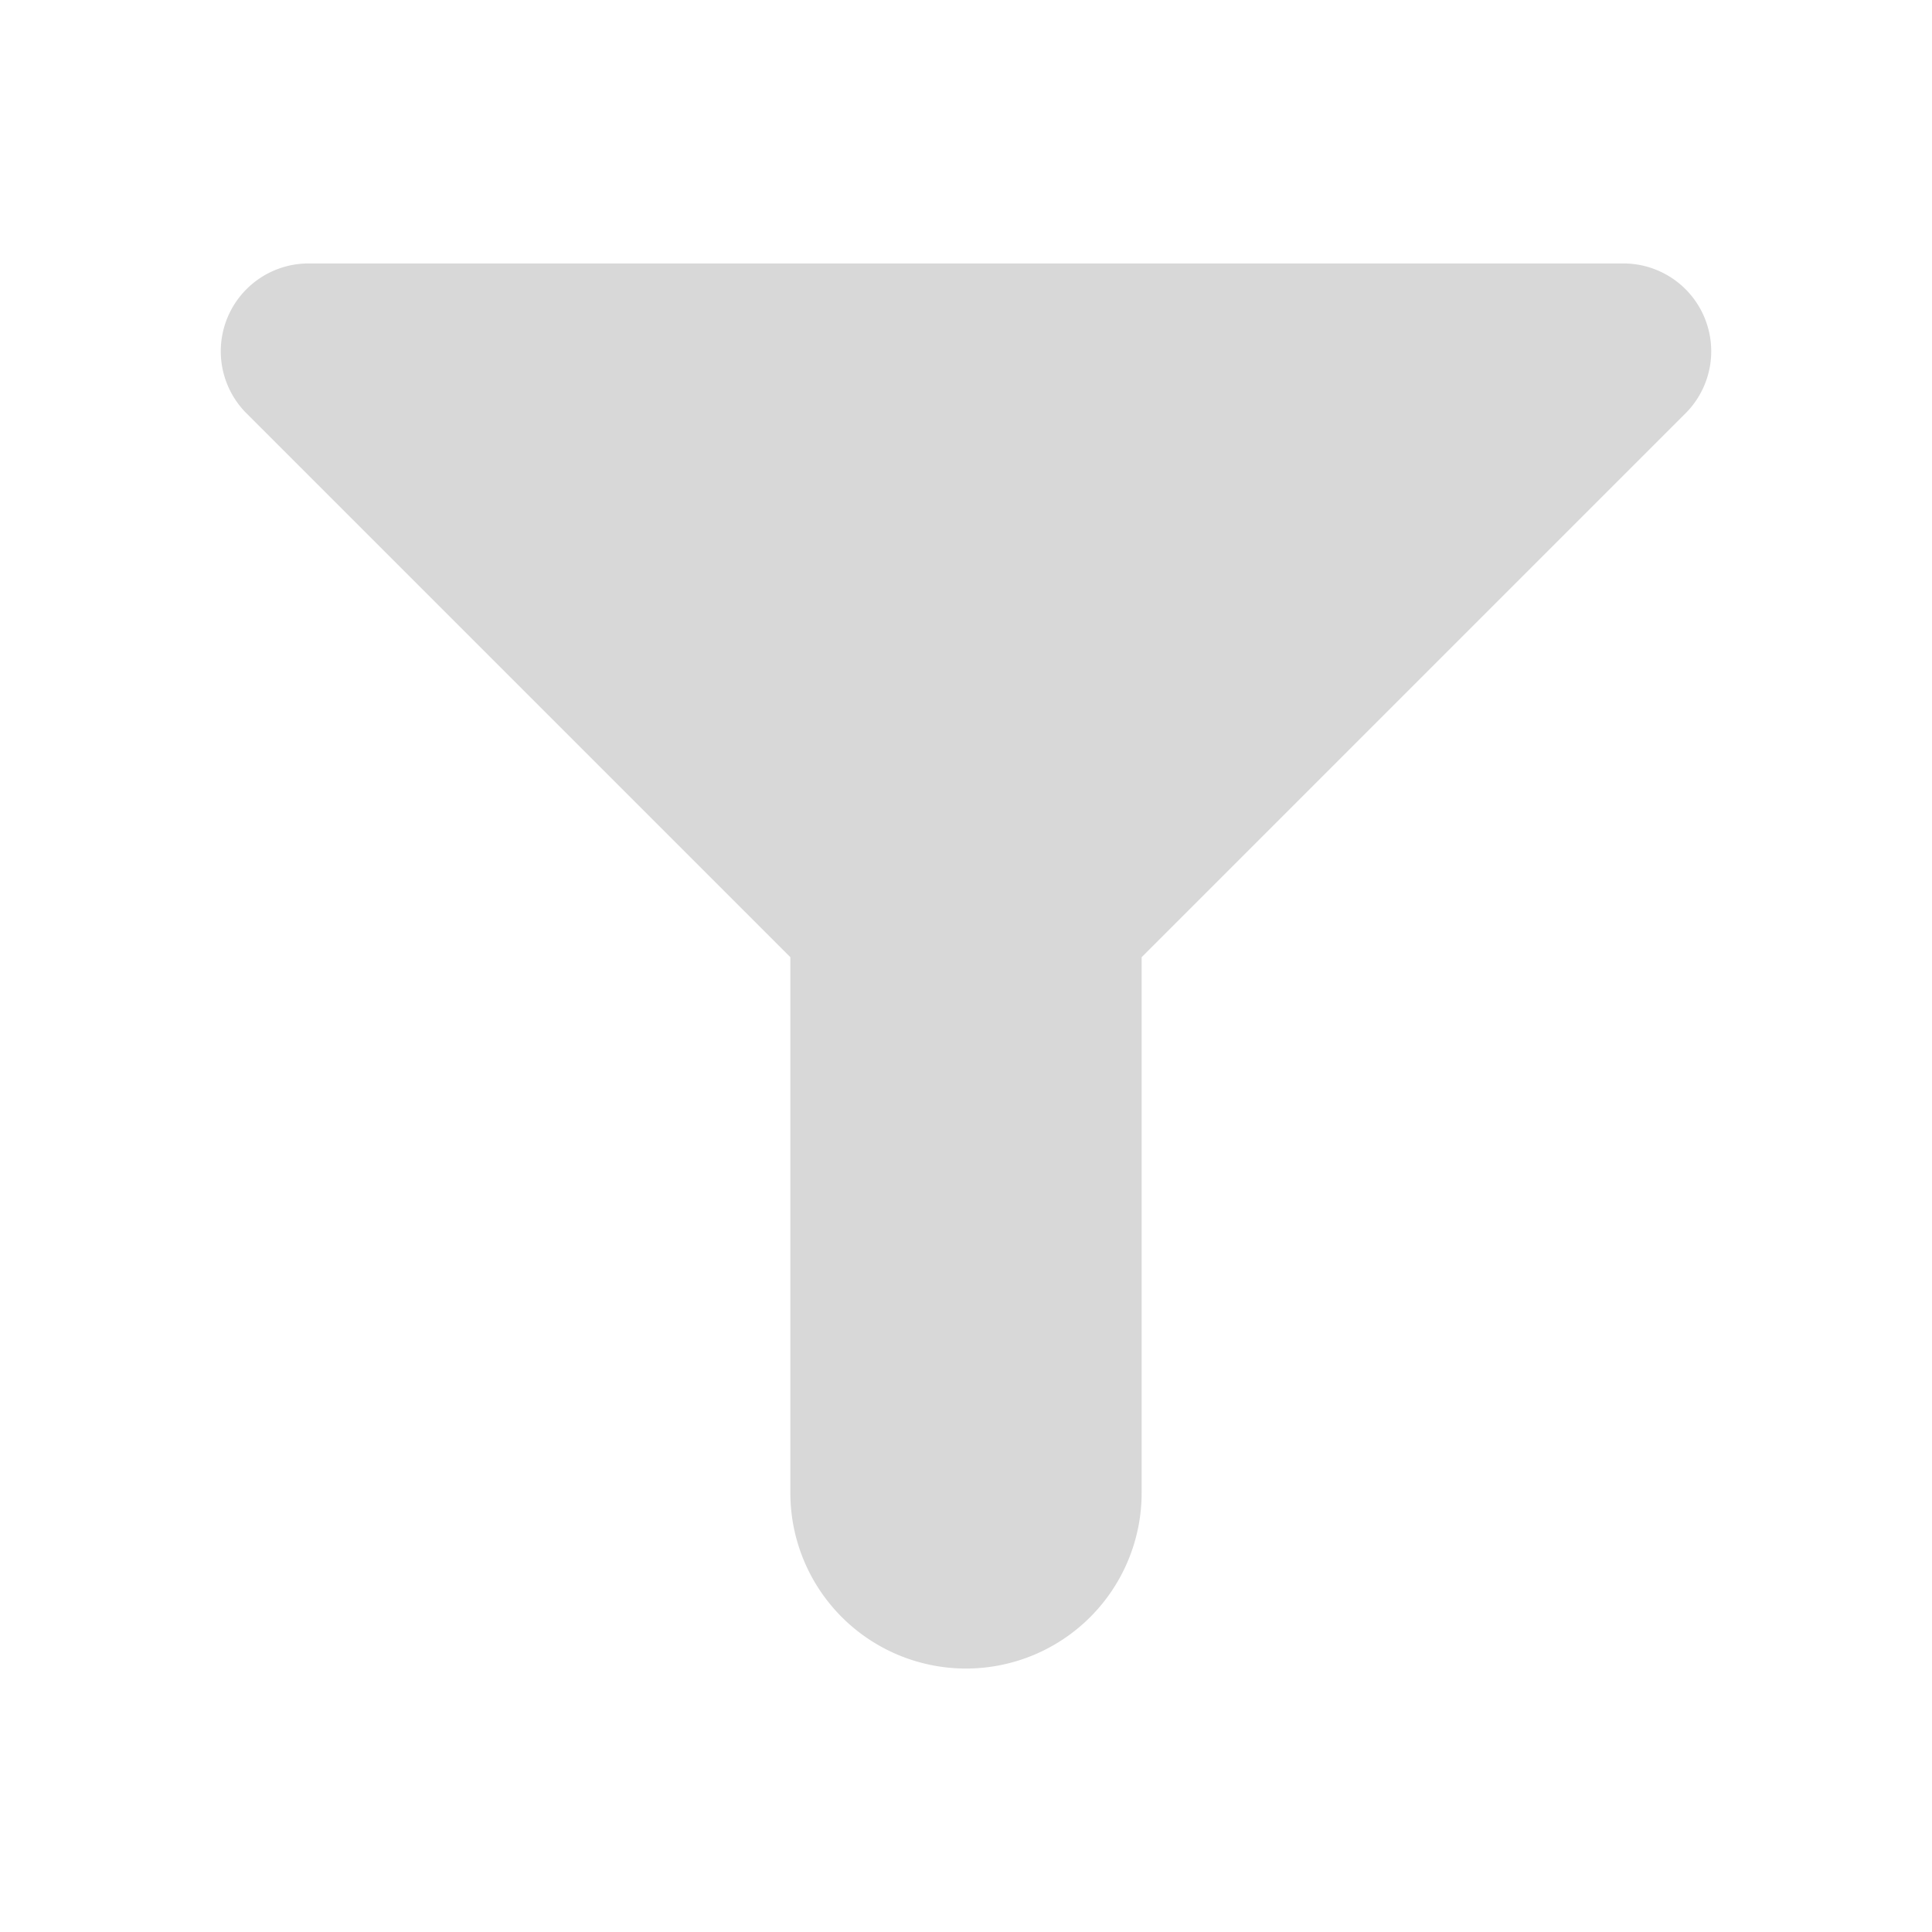 <svg xmlns="http://www.w3.org/2000/svg" viewBox="0 0 22 22">
  <defs>
    <style id="current-color-scheme" type="text/css">
      .ColorScheme-Text { color: #D8D8D8 }
    </style>
  </defs>
  <g class="ColorScheme-Text" style="fill:currentColor" transform="translate(-1,-1)">
    <path d="m 12,4 h -7.5 a 1,1 0 0 0 -0.7,1.7 l 6.2,6.2 v 6.1 a 2,2 0 0 0 4,0 v -6.1 l 6.2,-6.2 a 1,1 0 0 0 -0.7,-1.7"/>
  </g>
</svg>
